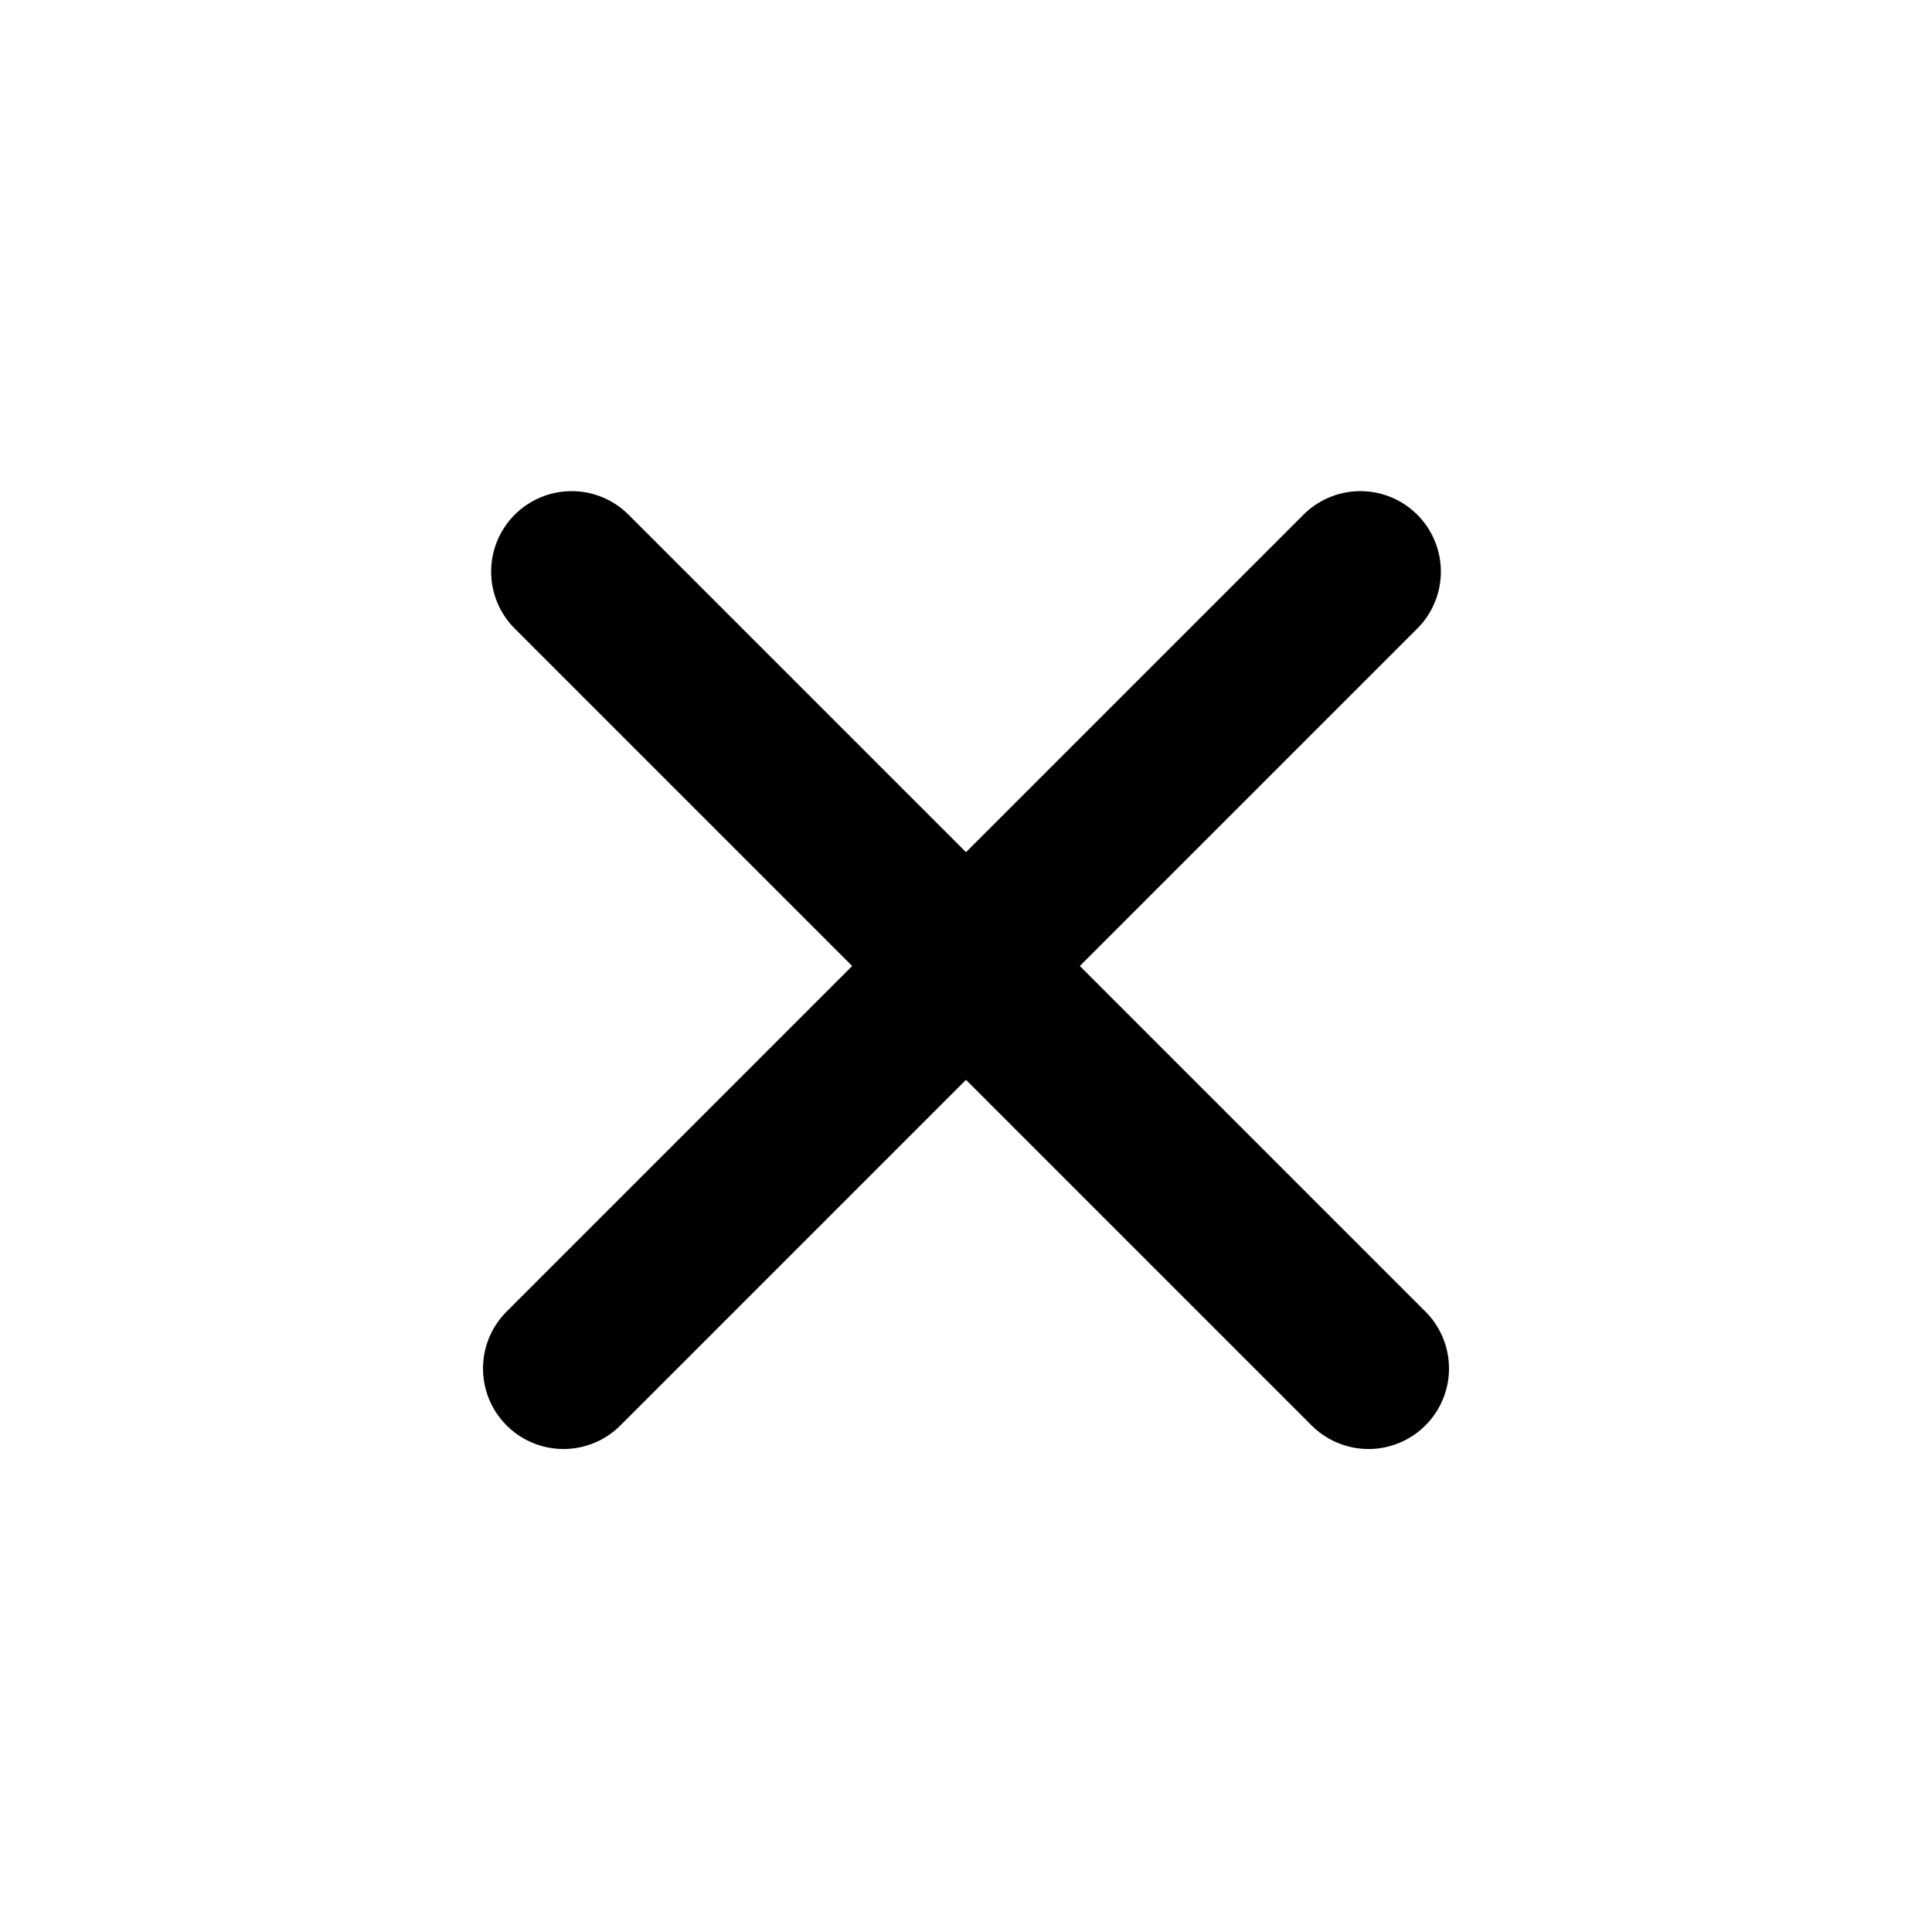 <svg width="24" height="24" viewBox="0 0 24 24" fill="none" xmlns="http://www.w3.org/2000/svg">
<path d="M7 17L16.899 7.101" stroke="black" stroke-width="2" stroke-linecap="round" stroke-linejoin="round"/>
<path d="M17 17L7.101 7.101" stroke="black" stroke-width="2" stroke-linecap="round" stroke-linejoin="round"/>
</svg>
